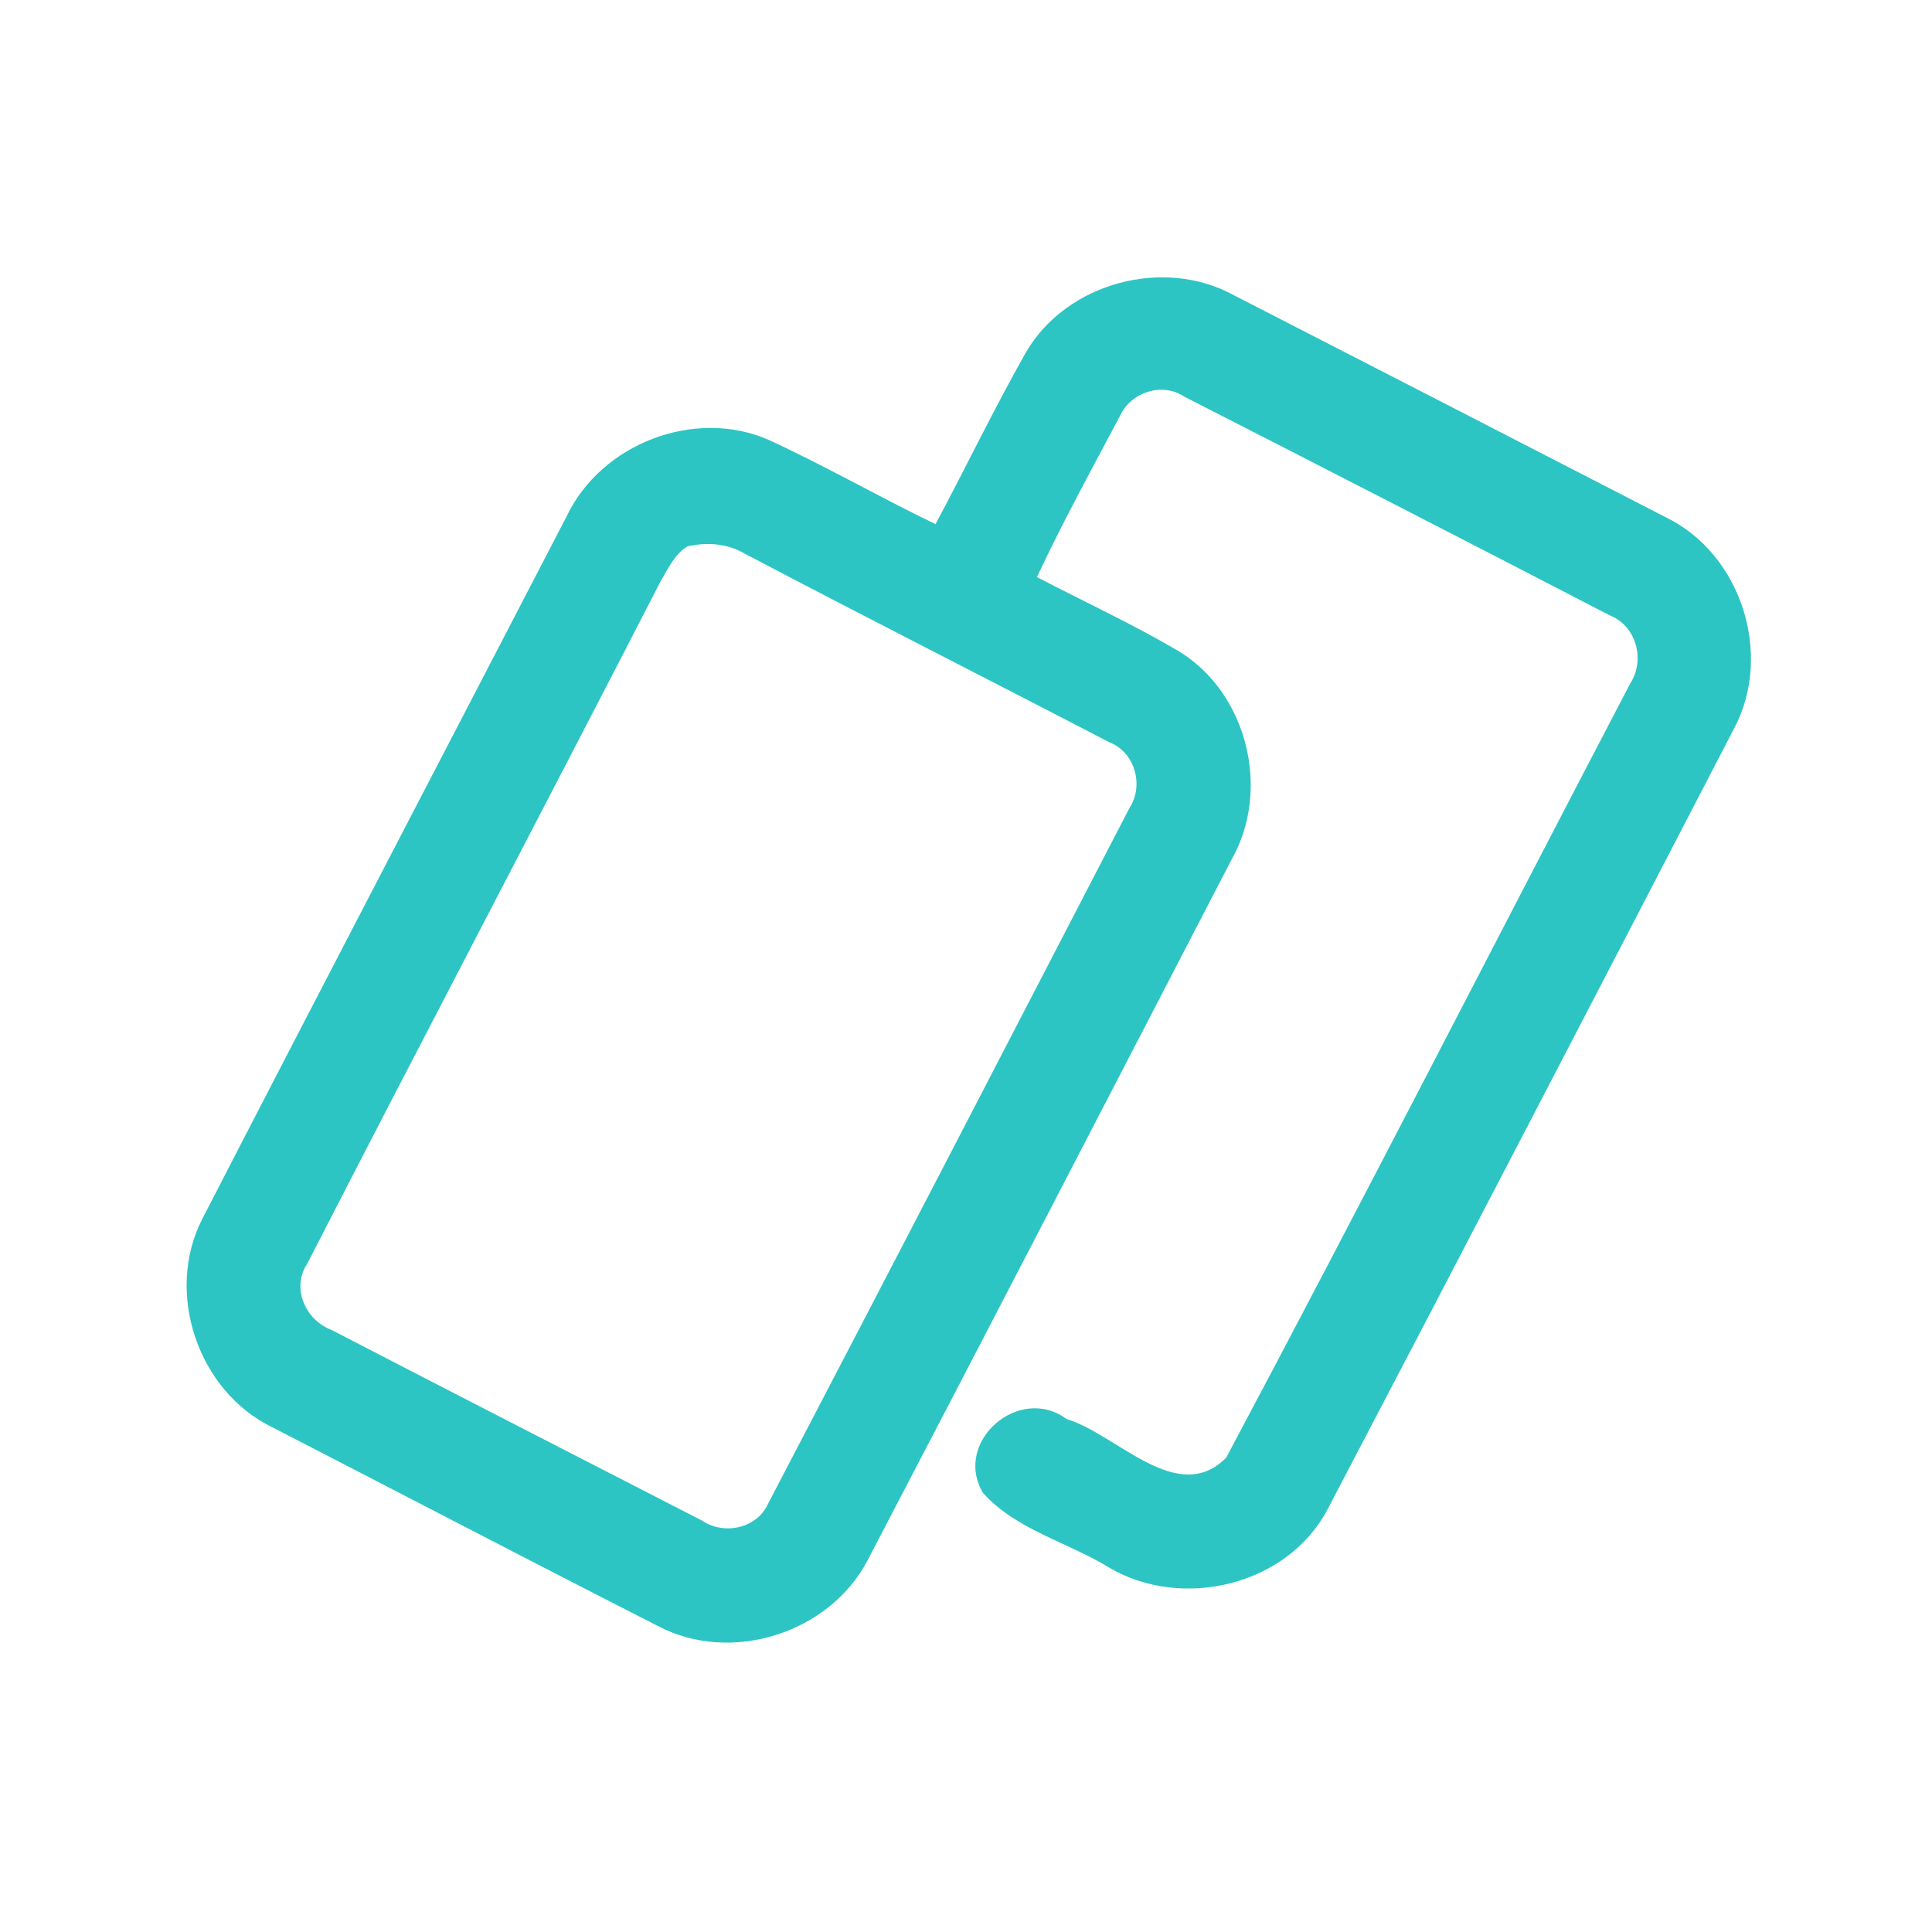 <?xml version="1.0" encoding="UTF-8" ?>
<!DOCTYPE svg PUBLIC "-//W3C//DTD SVG 1.1//EN" "http://www.w3.org/Graphics/SVG/1.1/DTD/svg11.dtd">
<svg width="192pt" height="192pt" viewBox="0 0 192 192" version="1.1" xmlns="http://www.w3.org/2000/svg">
<g id="#2cc5c4ff">
<path fill="#2cc5c4" opacity="1.00" d=" M 101.97 34.99 C 106.01 28.09 115.65 25.50 122.64 29.35 C 136.96 36.70 151.28 44.05 165.59 51.43 C 173.04 55.07 176.22 65.02 172.36 72.34 C 158.93 98.23 145.49 124.13 131.95 149.96 C 127.99 157.55 117.51 160.06 110.25 155.80 C 106.13 153.26 100.95 152.03 97.68 148.35 C 94.68 143.25 101.31 137.54 105.99 141.02 C 110.98 142.51 117.01 149.76 121.86 144.86 C 135.44 119.34 148.60 93.58 161.99 67.96 C 163.54 65.59 162.63 62.20 159.95 61.14 C 145.87 53.85 131.76 46.60 117.64 39.39 C 115.47 37.95 112.37 39.00 111.31 41.32 C 108.49 46.63 105.60 51.91 103.05 57.35 C 107.78 59.82 112.64 62.05 117.23 64.77 C 123.97 68.94 126.30 78.50 122.42 85.37 C 110.36 108.62 98.33 131.89 86.20 155.10 C 82.40 162.32 72.64 165.41 65.40 161.60 C 52.59 155.08 39.84 148.42 27.06 141.84 C 19.67 138.26 16.35 128.46 20.10 121.14 C 32.11 97.83 44.25 74.58 56.32 51.30 C 59.75 44.10 69.01 40.51 76.36 43.70 C 81.99 46.29 87.38 49.39 92.97 52.09 C 96.01 46.41 98.80 40.59 101.97 34.99 M 68.32 54.30 C 67.05 55.07 66.42 56.47 65.69 57.69 C 54.04 80.35 42.17 102.90 30.54 125.57 C 28.93 127.99 30.34 131.18 32.93 132.16 C 45.18 138.50 57.47 144.80 69.74 151.10 C 71.94 152.60 75.24 151.91 76.35 149.40 C 88.37 126.40 100.30 103.35 112.24 80.31 C 113.71 78.06 112.80 74.75 110.25 73.77 C 98.18 67.49 86.03 61.35 73.99 55.01 C 72.27 54.00 70.23 53.86 68.32 54.30 Z" />
</g>
</svg>
